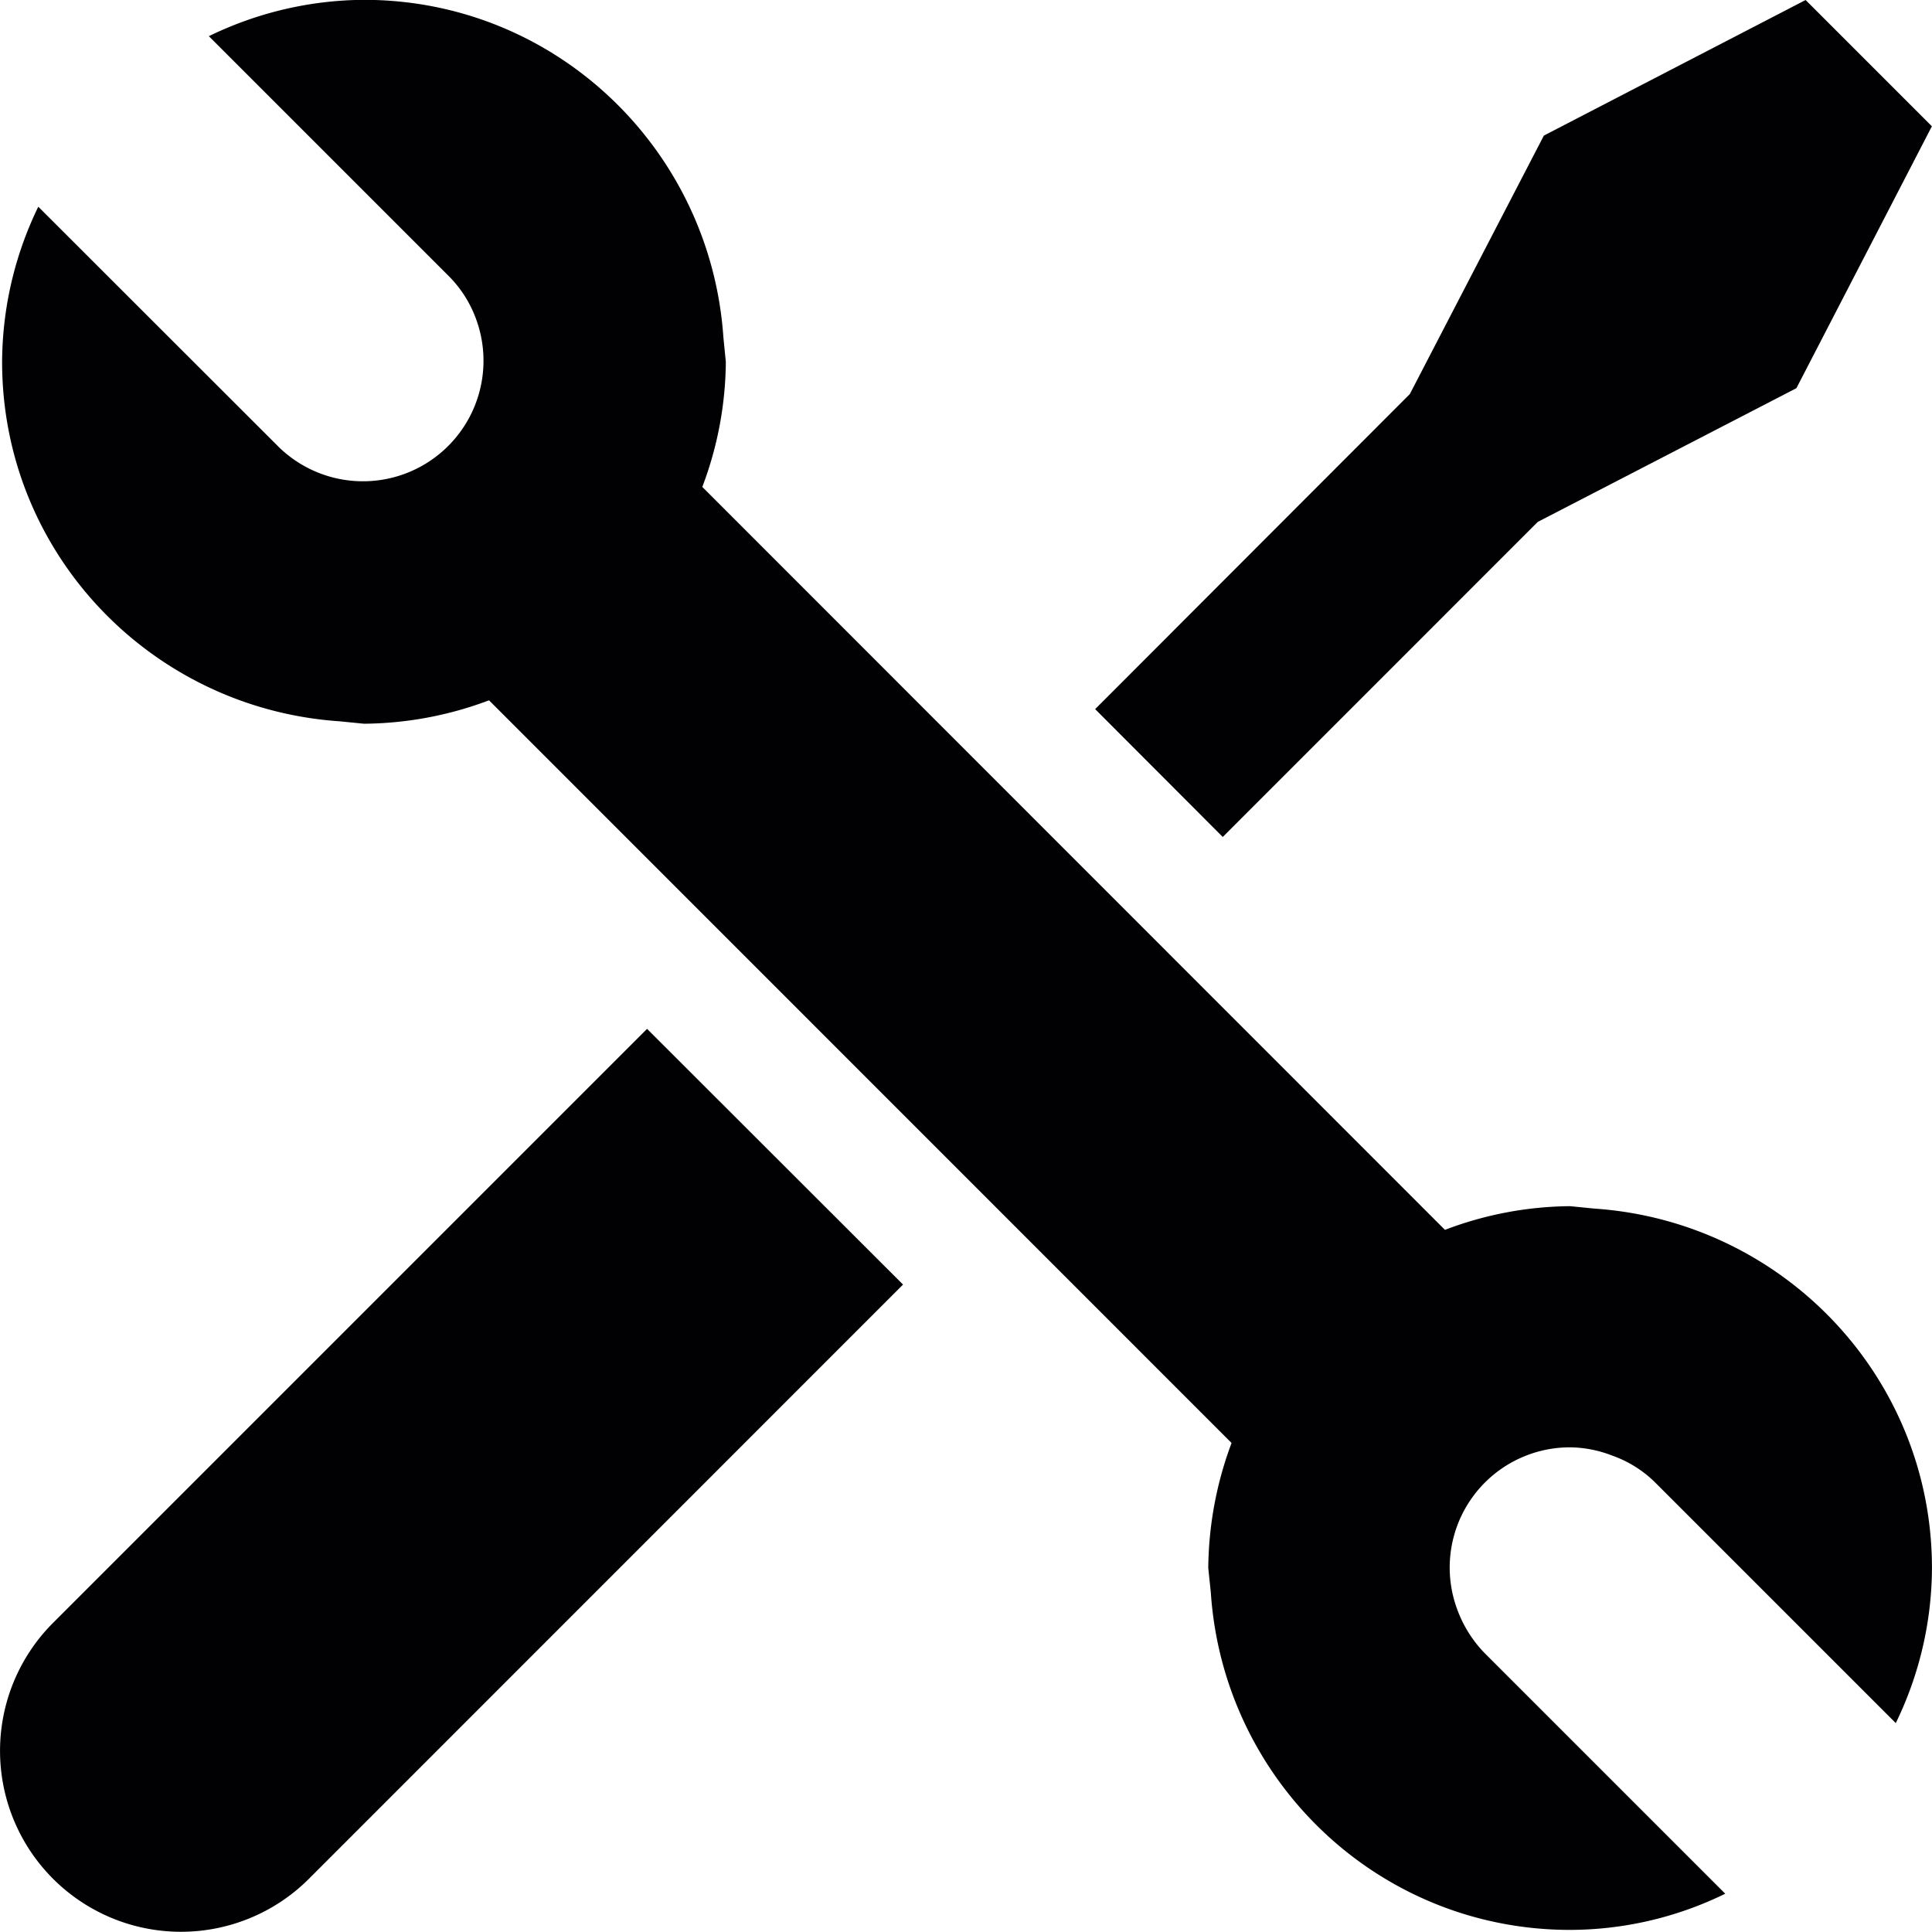 <svg id="Capa_1" data-name="Capa 1" xmlns="http://www.w3.org/2000/svg" viewBox="0 0 486.92 486.85"><defs><style>.cls-1{fill:#010002;}</style></defs><title>mobile-toolbar-tools</title><path class="cls-1" d="M13.36,409.06a45.6,45.6,0,0,0,64.51,64.48L227.59,323.79l-64.51-64.45Z" transform="translate(0 -0.04)"/><polygon class="cls-1" points="387.55 131.54 452.75 97.83 486.89 31.83 455.06 0 389.1 34.17 355.32 99.31 276.01 178.72 308.17 210.94 387.55 131.54"/><path class="cls-1" d="M401.83,304.64l-6.14-.61A90.45,90.45,0,0,0,364.17,310L177,122.76a90.46,90.46,0,0,0,5.93-31.52l-0.61-6.14C179.1,37.64,140,0,91.73,0A90.24,90.24,0,0,0,52.64,9.16l60.59,60.59a29.74,29.74,0,0,1,6.84,10.94,30.38,30.38,0,0,1-49.82,32L9.65,52.14A90.24,90.24,0,0,0,.53,91.24c0,48.27,37.6,87.37,85.06,90.59l6.14,0.61a91.15,91.15,0,0,0,31.52-5.9L310.39,363.71a91.84,91.84,0,0,0-5.87,31.52l0.64,6.14c3.16,47.48,42.29,85.06,90.56,85.06a89.28,89.28,0,0,0,39.09-9.12l-60.59-60.59a31,31,0,0,1-6.9-10.91,30.3,30.3,0,0,1,28.39-41,29.9,29.9,0,0,1,10.58,2.07,29.16,29.16,0,0,1,10.91,6.84l60.59,60.59a89.92,89.92,0,0,0,9.12-39.09C486.89,347,449.29,307.86,401.83,304.64Z" transform="translate(0 -0.04)"/></svg>